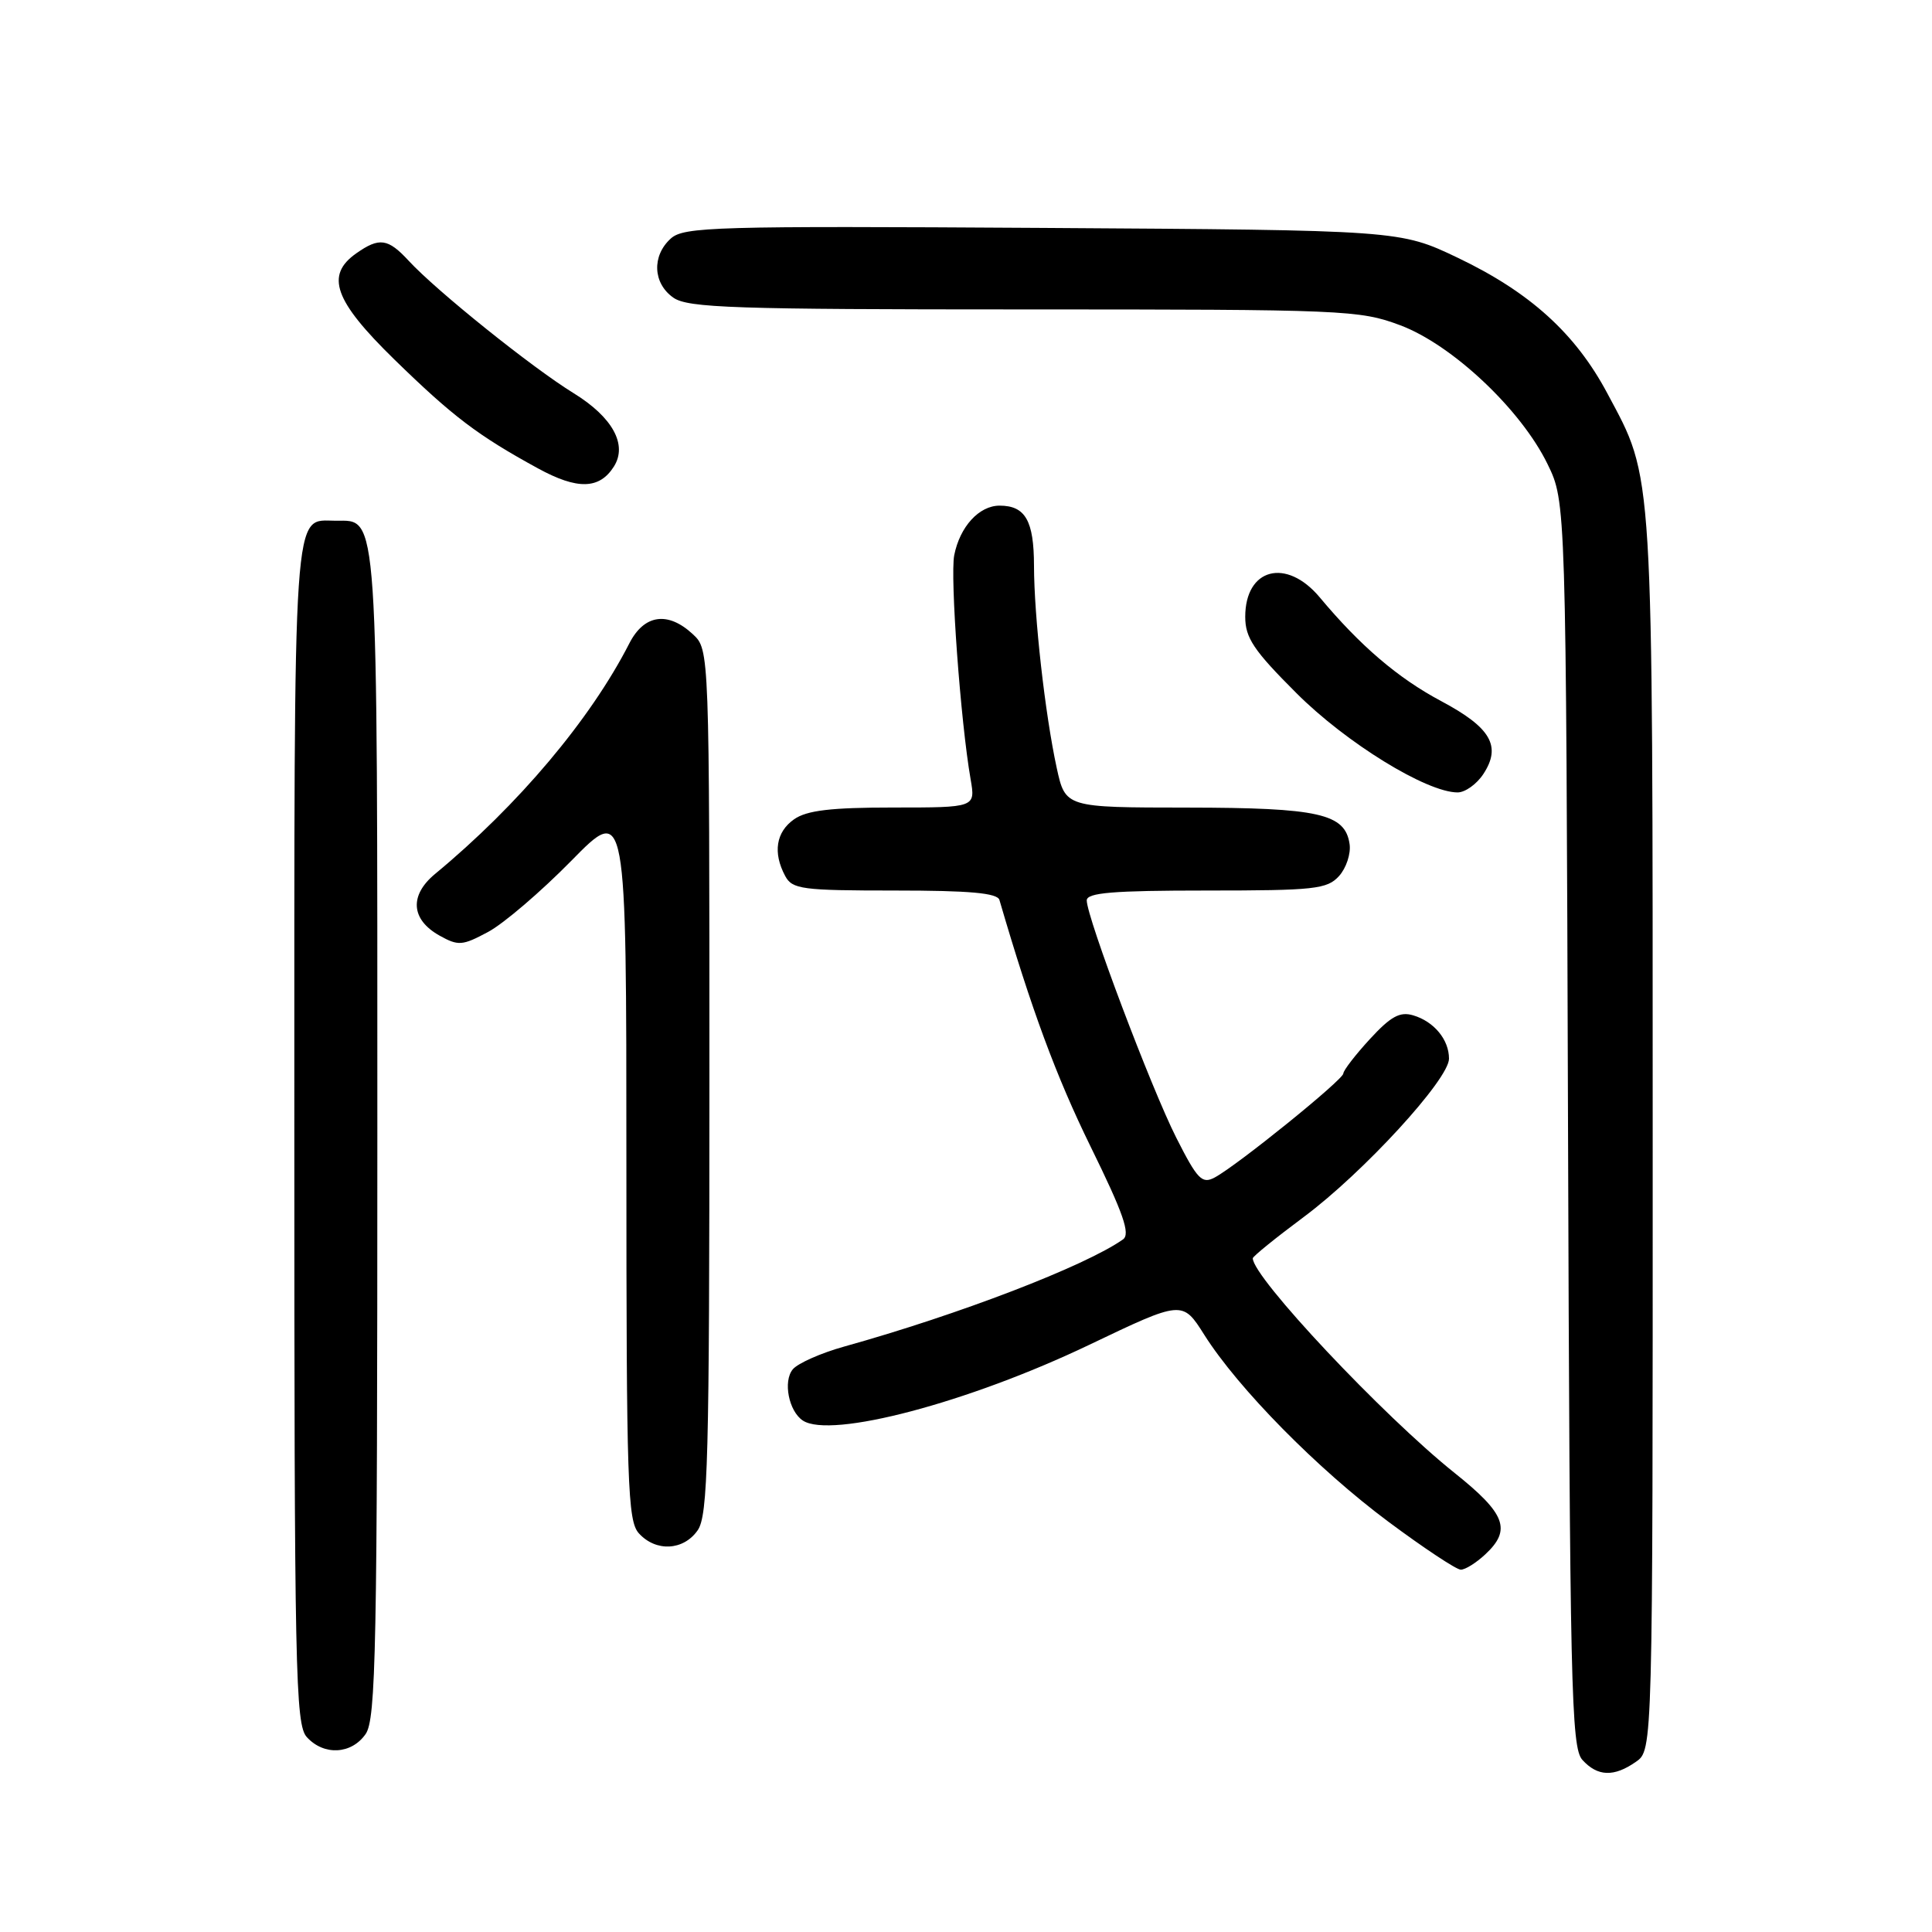 <?xml version="1.0" encoding="UTF-8" standalone="no"?>
<!DOCTYPE svg PUBLIC "-//W3C//DTD SVG 1.1//EN" "http://www.w3.org/Graphics/SVG/1.1/DTD/svg11.dtd" >
<svg xmlns="http://www.w3.org/2000/svg" xmlns:xlink="http://www.w3.org/1999/xlink" version="1.1" viewBox="0 0 256 256">
 <g >
 <path fill="currentColor"
d=" M 216.78 233.44 C 219.00 231.89 219.00 231.89 218.99 150.19 C 218.98 60.82 219.15 63.69 212.98 52.12 C 208.76 44.19 202.73 38.73 193.19 34.17 C 185.50 30.50 185.50 30.50 138.13 30.20 C 94.69 29.93 90.60 30.05 88.88 31.61 C 86.35 33.90 86.51 37.54 89.22 39.44 C 91.15 40.80 97.26 41.00 135.68 41.00 C 178.18 41.00 180.15 41.08 185.54 43.10 C 192.42 45.68 201.54 54.26 205.06 61.50 C 207.50 66.50 207.50 66.50 207.77 148.94 C 208.01 223.67 208.19 231.55 209.67 233.19 C 211.68 235.41 213.86 235.49 216.78 233.44 Z  M 48.44 229.78 C 49.82 227.81 50.00 218.62 50.00 150.50 C 50.00 66.60 50.16 69.00 44.51 69.00 C 38.73 69.00 39.00 65.08 39.00 150.24 C 39.00 221.51 39.14 228.50 40.65 230.17 C 42.91 232.66 46.56 232.47 48.44 229.78 Z  M 196.81 205.96 C 200.31 202.70 199.51 200.58 192.75 195.18 C 183.27 187.61 166.00 169.25 166.00 166.73 C 166.00 166.48 169.04 164.02 172.75 161.26 C 180.64 155.39 192.00 143.01 192.00 140.28 C 192.00 137.76 190.02 135.36 187.26 134.54 C 185.49 134.01 184.28 134.68 181.51 137.69 C 179.59 139.78 178.01 141.83 178.00 142.24 C 178.00 143.06 163.95 154.42 160.96 156.02 C 159.28 156.92 158.67 156.30 155.87 150.77 C 152.54 144.19 144.00 121.56 144.00 119.31 C 144.00 118.29 147.45 118.00 159.85 118.00 C 174.19 118.00 175.85 117.82 177.43 116.08 C 178.38 115.03 179.01 113.13 178.83 111.86 C 178.25 107.81 174.78 107.03 157.33 107.01 C 141.17 107.00 141.17 107.00 140.02 101.75 C 138.47 94.60 137.02 81.68 137.01 74.95 C 137.00 68.99 135.86 67.00 132.45 67.00 C 129.74 67.00 127.19 69.78 126.44 73.57 C 125.88 76.41 127.28 95.62 128.61 103.25 C 129.26 107.00 129.26 107.00 118.35 107.00 C 110.10 107.00 106.90 107.38 105.22 108.56 C 102.82 110.24 102.39 112.99 104.04 116.07 C 104.98 117.83 106.25 118.00 118.57 118.00 C 128.50 118.00 132.16 118.33 132.43 119.25 C 136.68 133.80 139.95 142.63 144.52 151.95 C 148.86 160.79 149.81 163.52 148.80 164.23 C 143.77 167.77 127.03 174.20 111.88 178.42 C 108.79 179.28 105.72 180.64 105.05 181.44 C 103.73 183.03 104.52 187.00 106.38 188.23 C 110.09 190.67 128.32 185.85 144.30 178.21 C 156.68 172.29 156.68 172.29 159.58 176.88 C 164.07 183.98 174.62 194.69 184.00 201.66 C 188.68 205.14 192.98 207.99 193.56 207.99 C 194.15 208.00 195.61 207.08 196.81 205.96 Z  M 92.44 202.78 C 93.81 200.83 94.00 193.50 94.00 143.32 C 94.00 86.08 94.00 86.08 91.81 84.04 C 88.50 80.96 85.35 81.41 83.39 85.25 C 78.24 95.33 68.68 106.68 57.65 115.80 C 54.22 118.64 54.45 121.84 58.22 123.96 C 60.73 125.36 61.25 125.32 64.67 123.49 C 66.72 122.40 71.68 118.15 75.70 114.06 C 83.00 106.62 83.00 106.62 83.00 153.98 C 83.00 196.65 83.16 201.52 84.65 203.17 C 86.91 205.66 90.56 205.47 92.44 202.78 Z  M 196.56 102.55 C 198.97 98.87 197.55 96.41 190.98 92.91 C 185.23 89.85 180.25 85.59 174.87 79.15 C 170.44 73.86 165.00 75.29 165.00 81.73 C 165.00 84.52 166.12 86.19 171.78 91.84 C 178.35 98.42 189.03 105.00 193.14 105.00 C 194.14 105.00 195.68 103.90 196.56 102.55 Z  M 81.35 61.81 C 83.17 58.92 81.17 55.28 76.01 52.10 C 70.50 48.71 57.84 38.55 54.15 34.55 C 51.41 31.59 50.27 31.42 47.22 33.56 C 43.07 36.47 44.27 39.84 52.25 47.63 C 60.01 55.20 63.32 57.71 71.28 62.06 C 76.51 64.92 79.43 64.85 81.35 61.81 Z "/>
</g>
</svg>